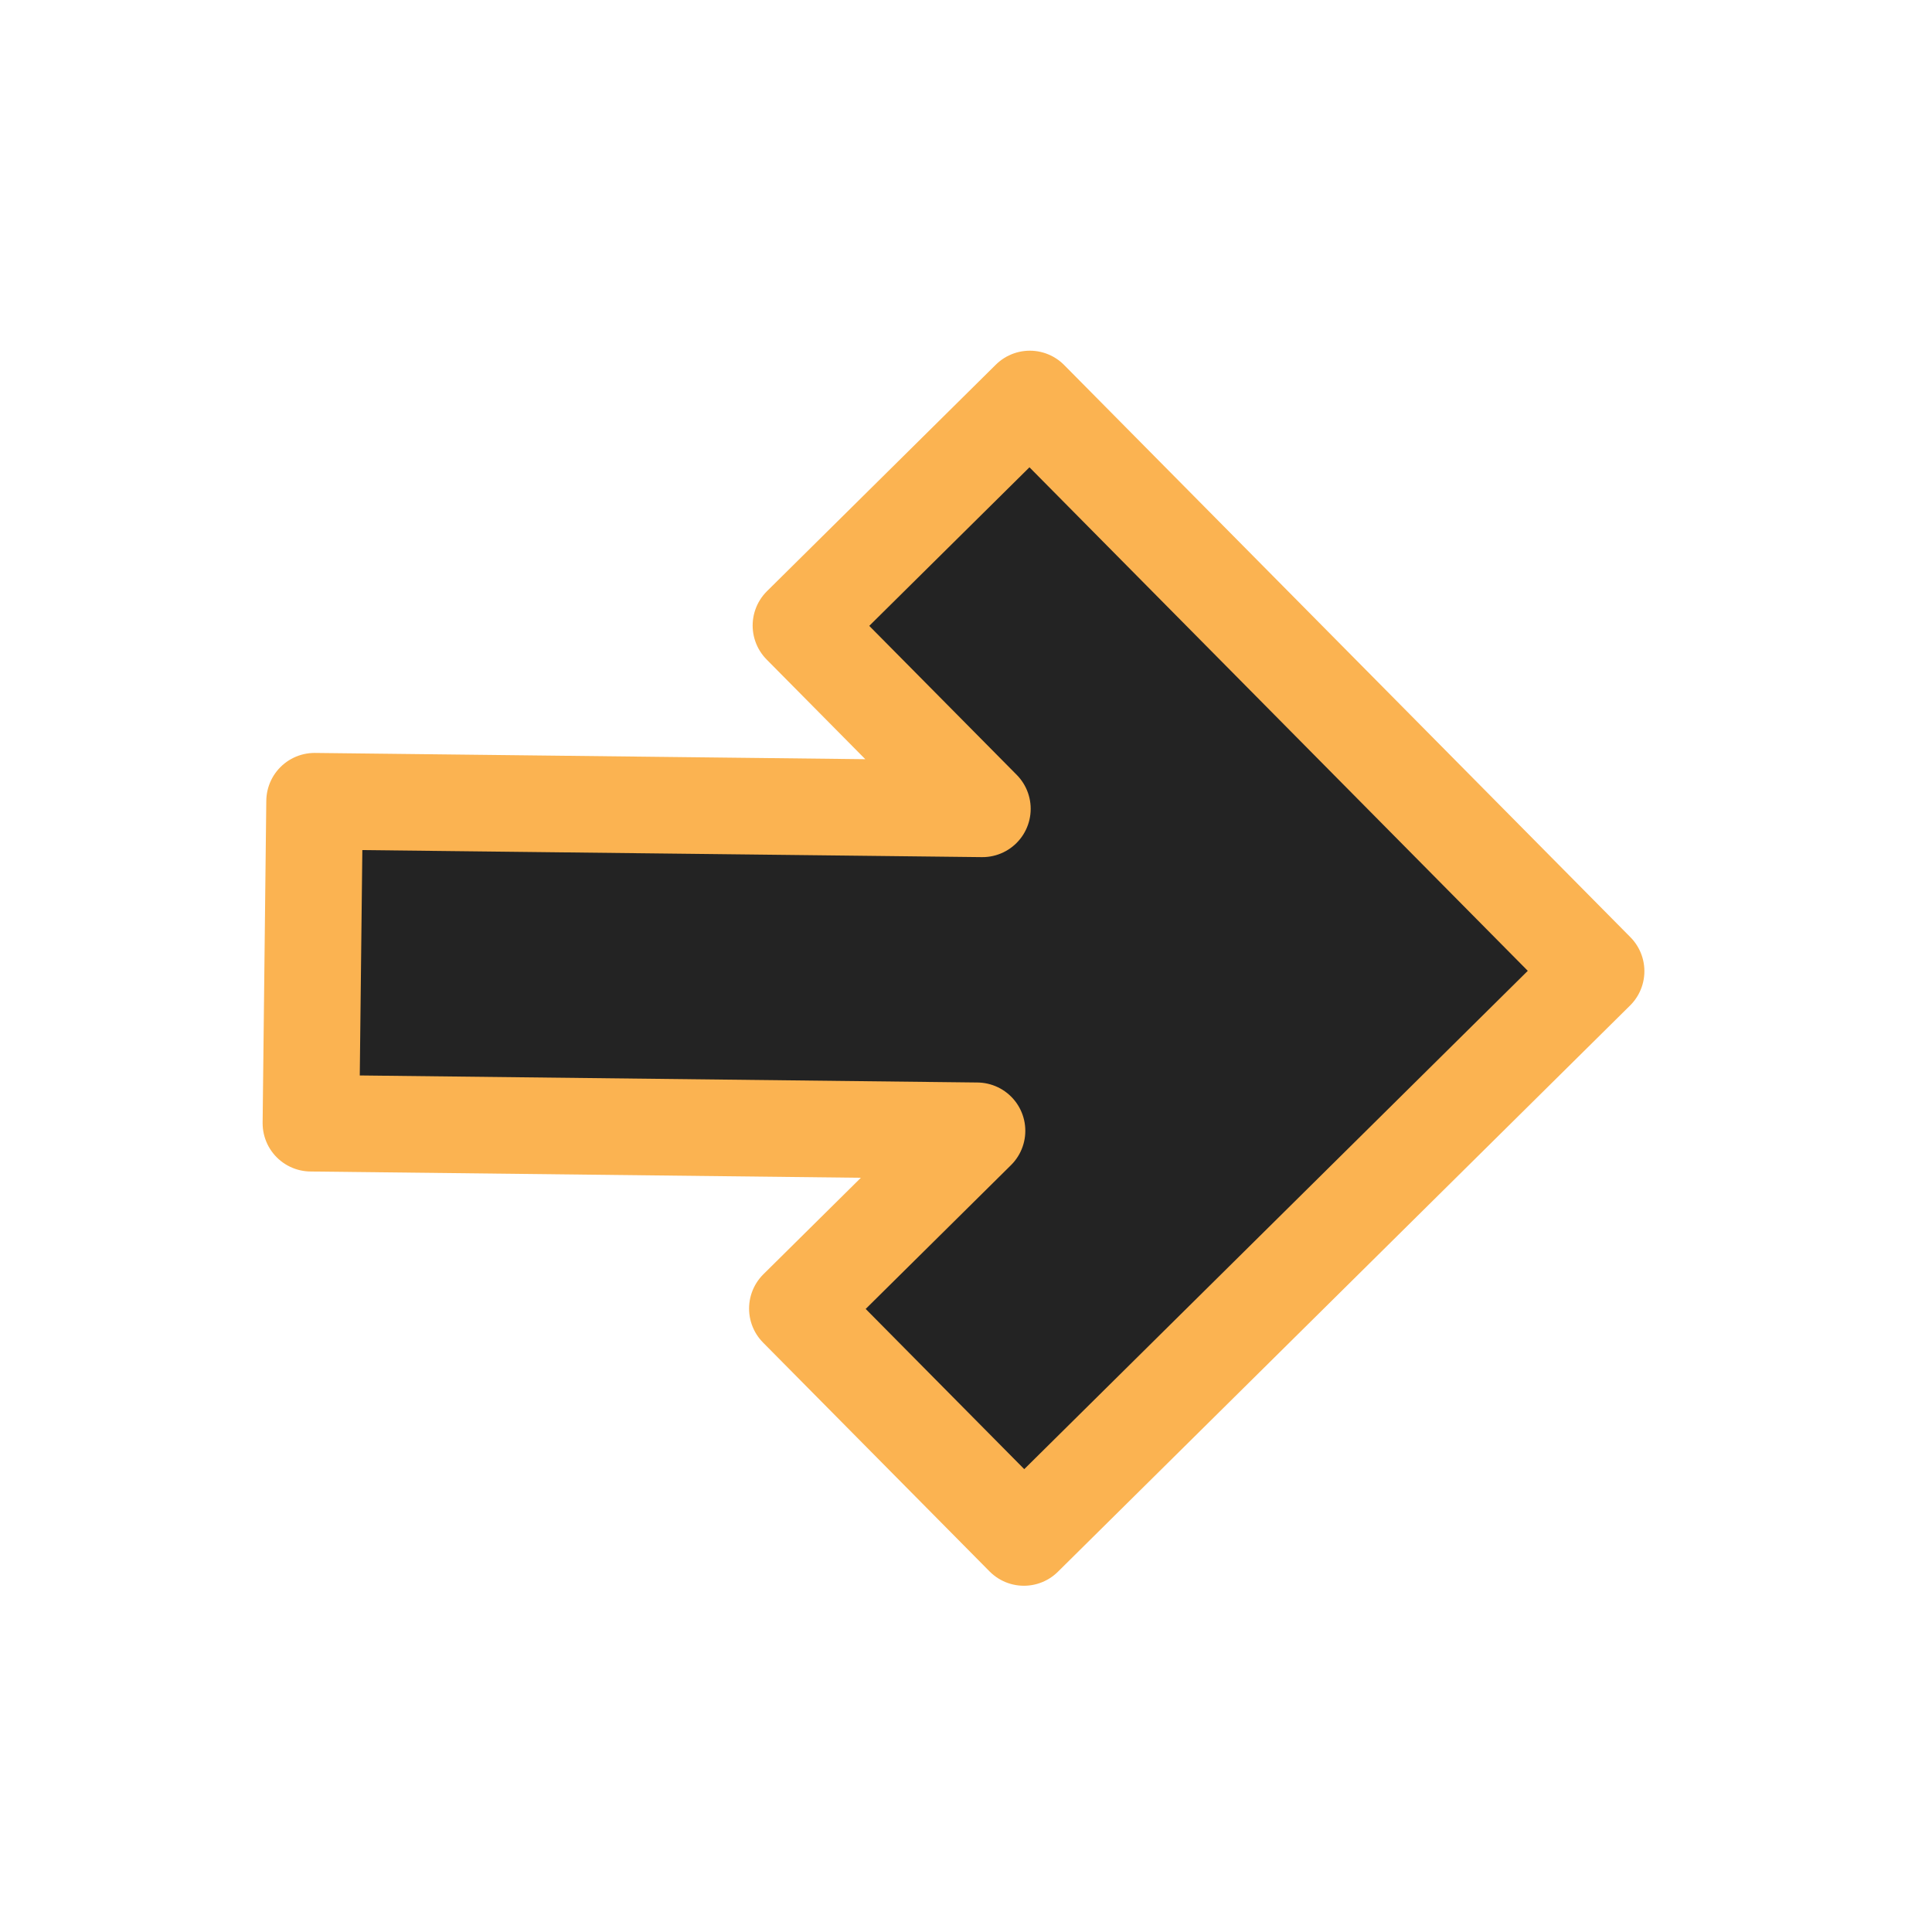 <?xml version="1.0" encoding="UTF-8"?>
<svg width="60px" height="60px" viewBox="0 0 60 60" version="1.1" xmlns="http://www.w3.org/2000/svg" xmlns:xlink="http://www.w3.org/1999/xlink">
    <!-- Generator: Sketch 52.5 (67469) - http://www.bohemiancoding.com/sketch -->
    <title>open</title>
    <desc>Created with Sketch.</desc>
    <g id="Page-1" stroke="none" stroke-width="1" fill="none" fill-rule="evenodd" stroke-linejoin="round">
        <g id="load" transform="translate(29, 30) rotate(90) translate(-29, -30) translate(10, 9)" fill="#232323" stroke="#FBB351" stroke-width="3">
            <polygon id="path7561-4-3" points="36.747 18.202 19.161 0.432 1.391 18.018 8.426 25.126 14.119 19.491 13.883 40.23 23.882 40.344 24.118 19.658 29.639 25.237"></polygon>
        </g>
    </g>
</svg>